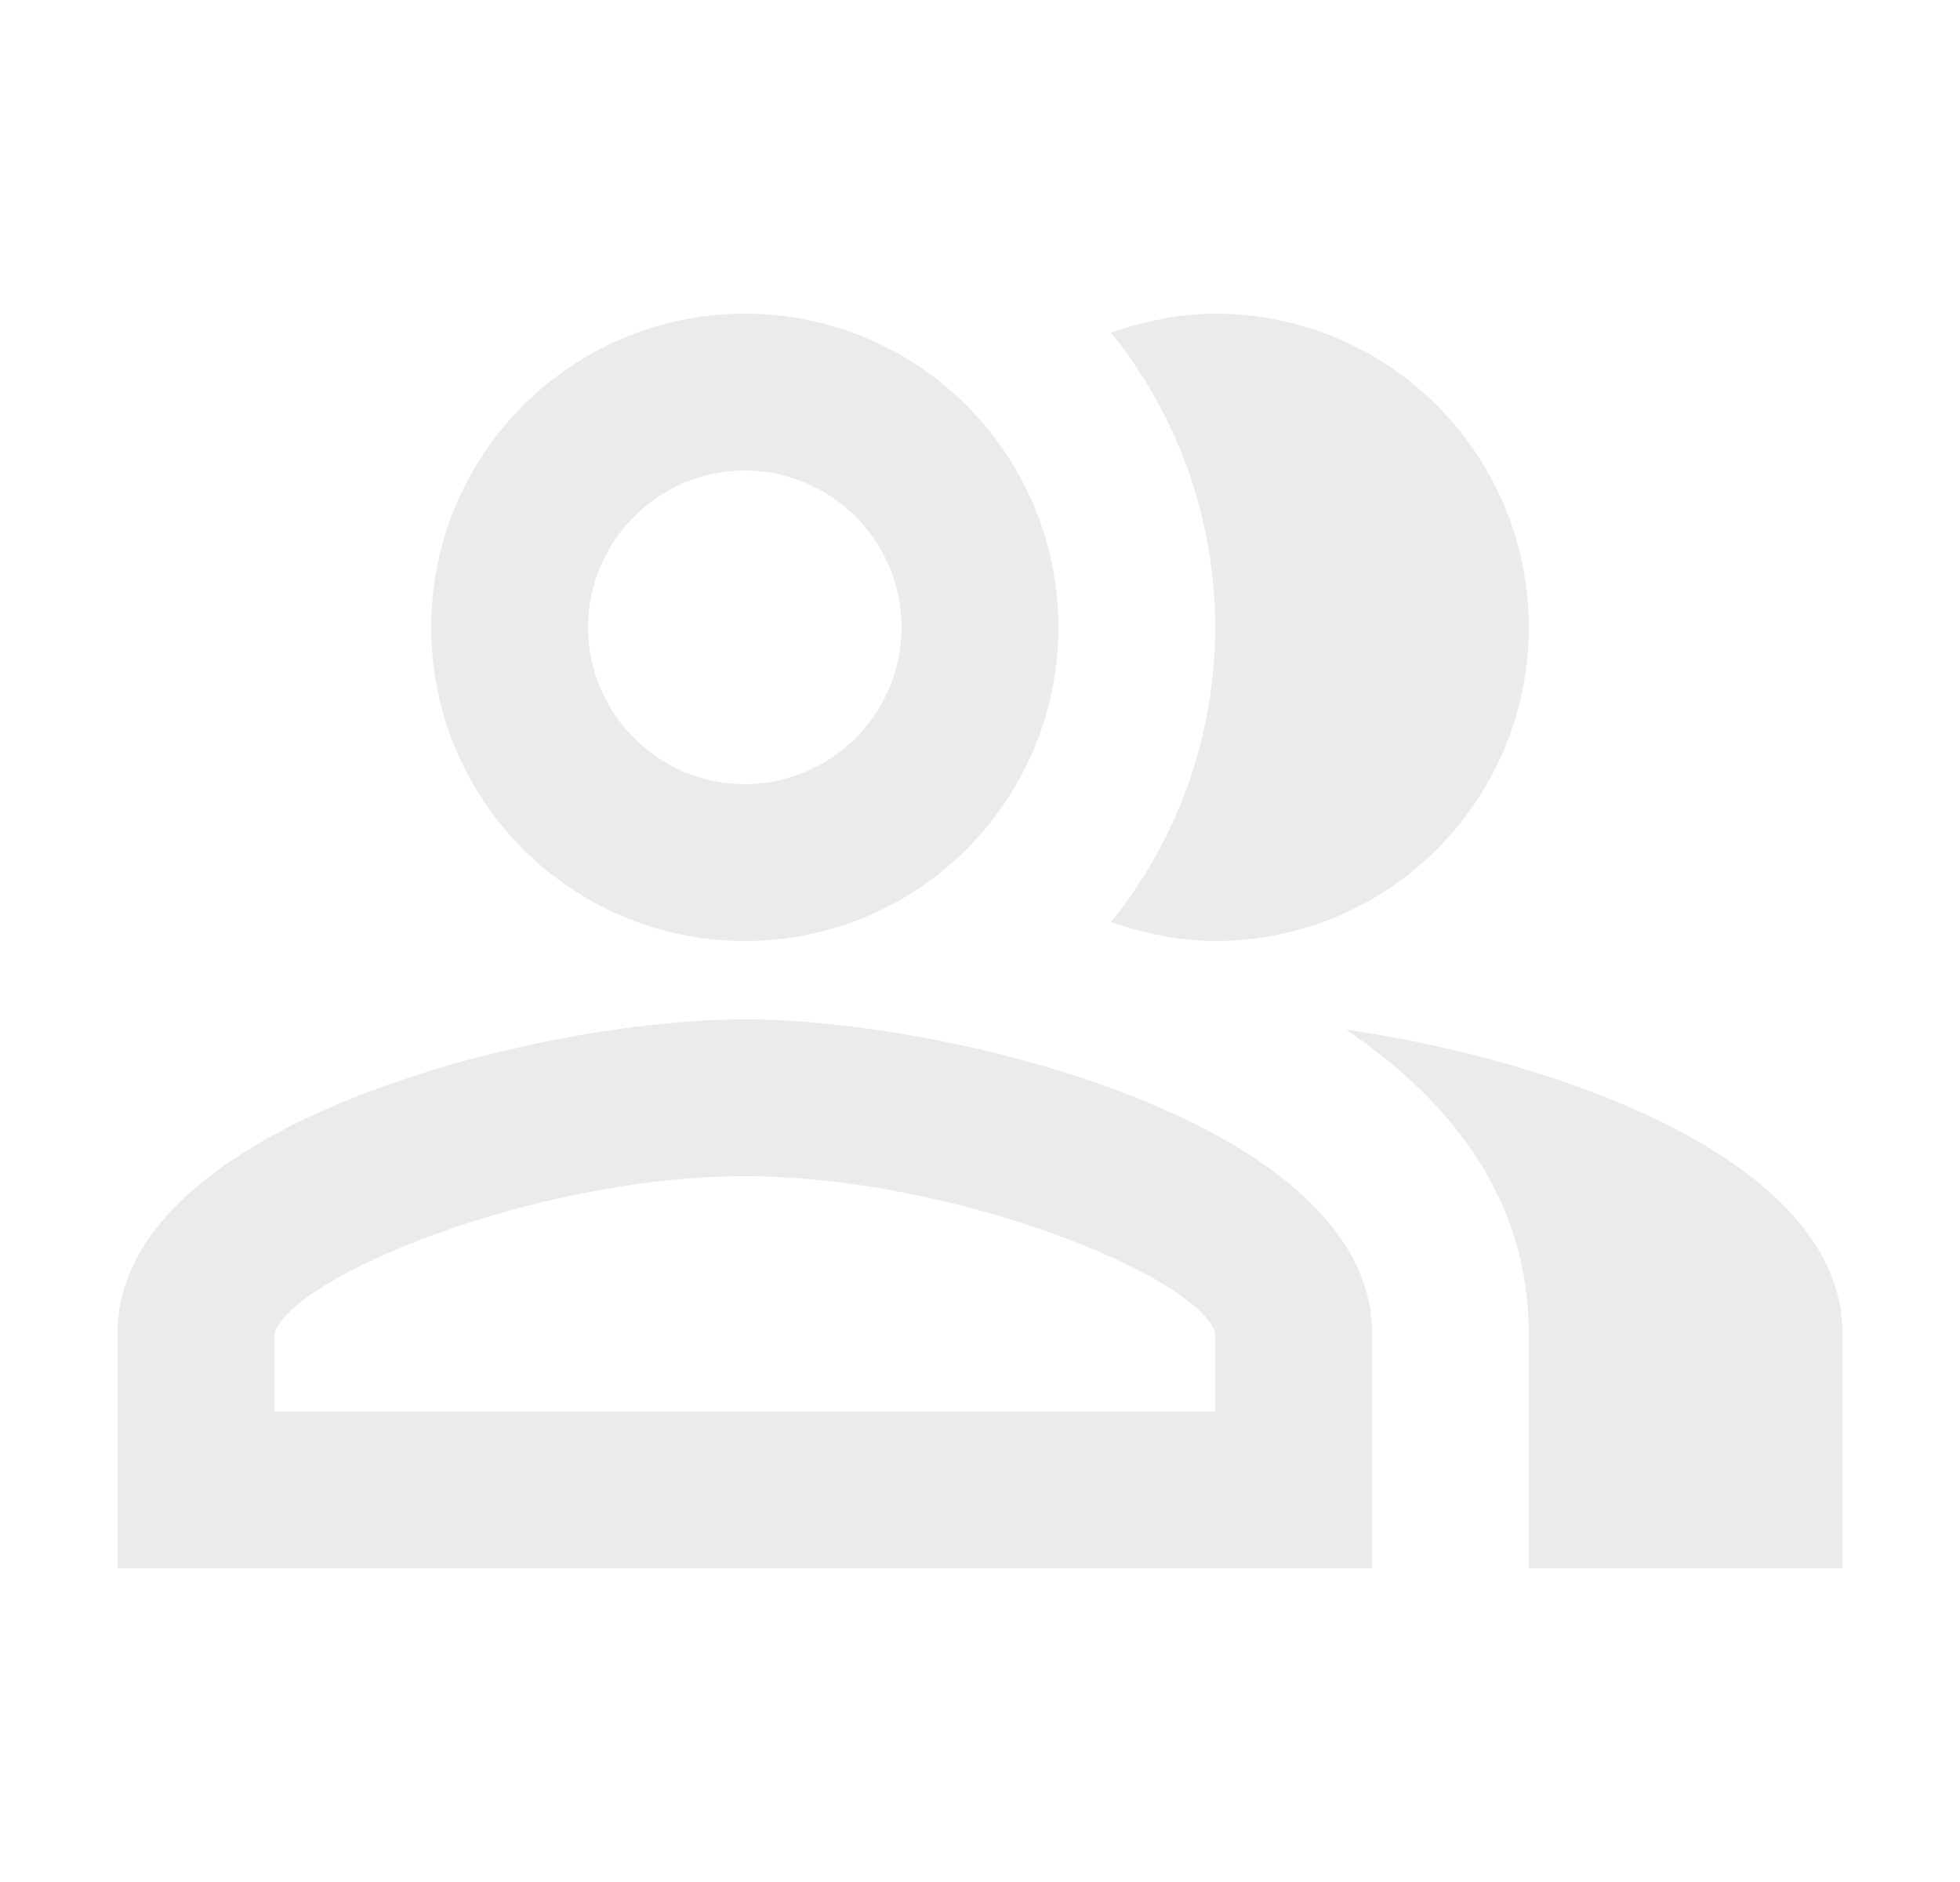 <svg width="25" height="24" viewBox="0 0 25 24" fill="none" xmlns="http://www.w3.org/2000/svg">
<g clipPath="url(#clip0_811_477)">
<path d="M17.17 13.13C18.54 14.06 19.5 15.32 19.5 17V20H23.5V17C23.5 14.82 19.93 13.53 17.17 13.13Z" fill="#EAEAEA"/>
<path d="M15.5 12C17.71 12 19.5 10.21 19.5 8C19.5 5.79 17.71 4 15.5 4C15.03 4 14.59 4.1 14.17 4.24C15 5.27 15.5 6.58 15.5 8C15.5 9.42 15 10.73 14.17 11.76C14.59 11.9 15.03 12 15.5 12Z" fill="#EAEAEA"/>
<path d="M9.5 12C11.71 12 13.5 10.21 13.5 8C13.5 5.79 11.71 4 9.5 4C7.29 4 5.5 5.79 5.5 8C5.5 10.21 7.29 12 9.5 12ZM9.5 6C10.6 6 11.5 6.9 11.5 8C11.5 9.1 10.6 10 9.5 10C8.4 10 7.5 9.1 7.5 8C7.5 6.9 8.4 6 9.5 6Z" fill="#EAEAEA"/>
<path d="M9.5 13C6.83 13 1.5 14.34 1.5 17V20H17.5V17C17.5 14.34 12.17 13 9.5 13ZM15.5 18H3.5V17.01C3.7 16.29 6.8 15 9.5 15C12.2 15 15.3 16.29 15.5 17V18Z" fill="#EAEAEA"/>
</g>
<defs>
<clipPath id="clip0_811_477">
<rect width="24" height="24" fill="white" transform="translate(0.5)"/>
</clipPath>
</defs>
</svg>
